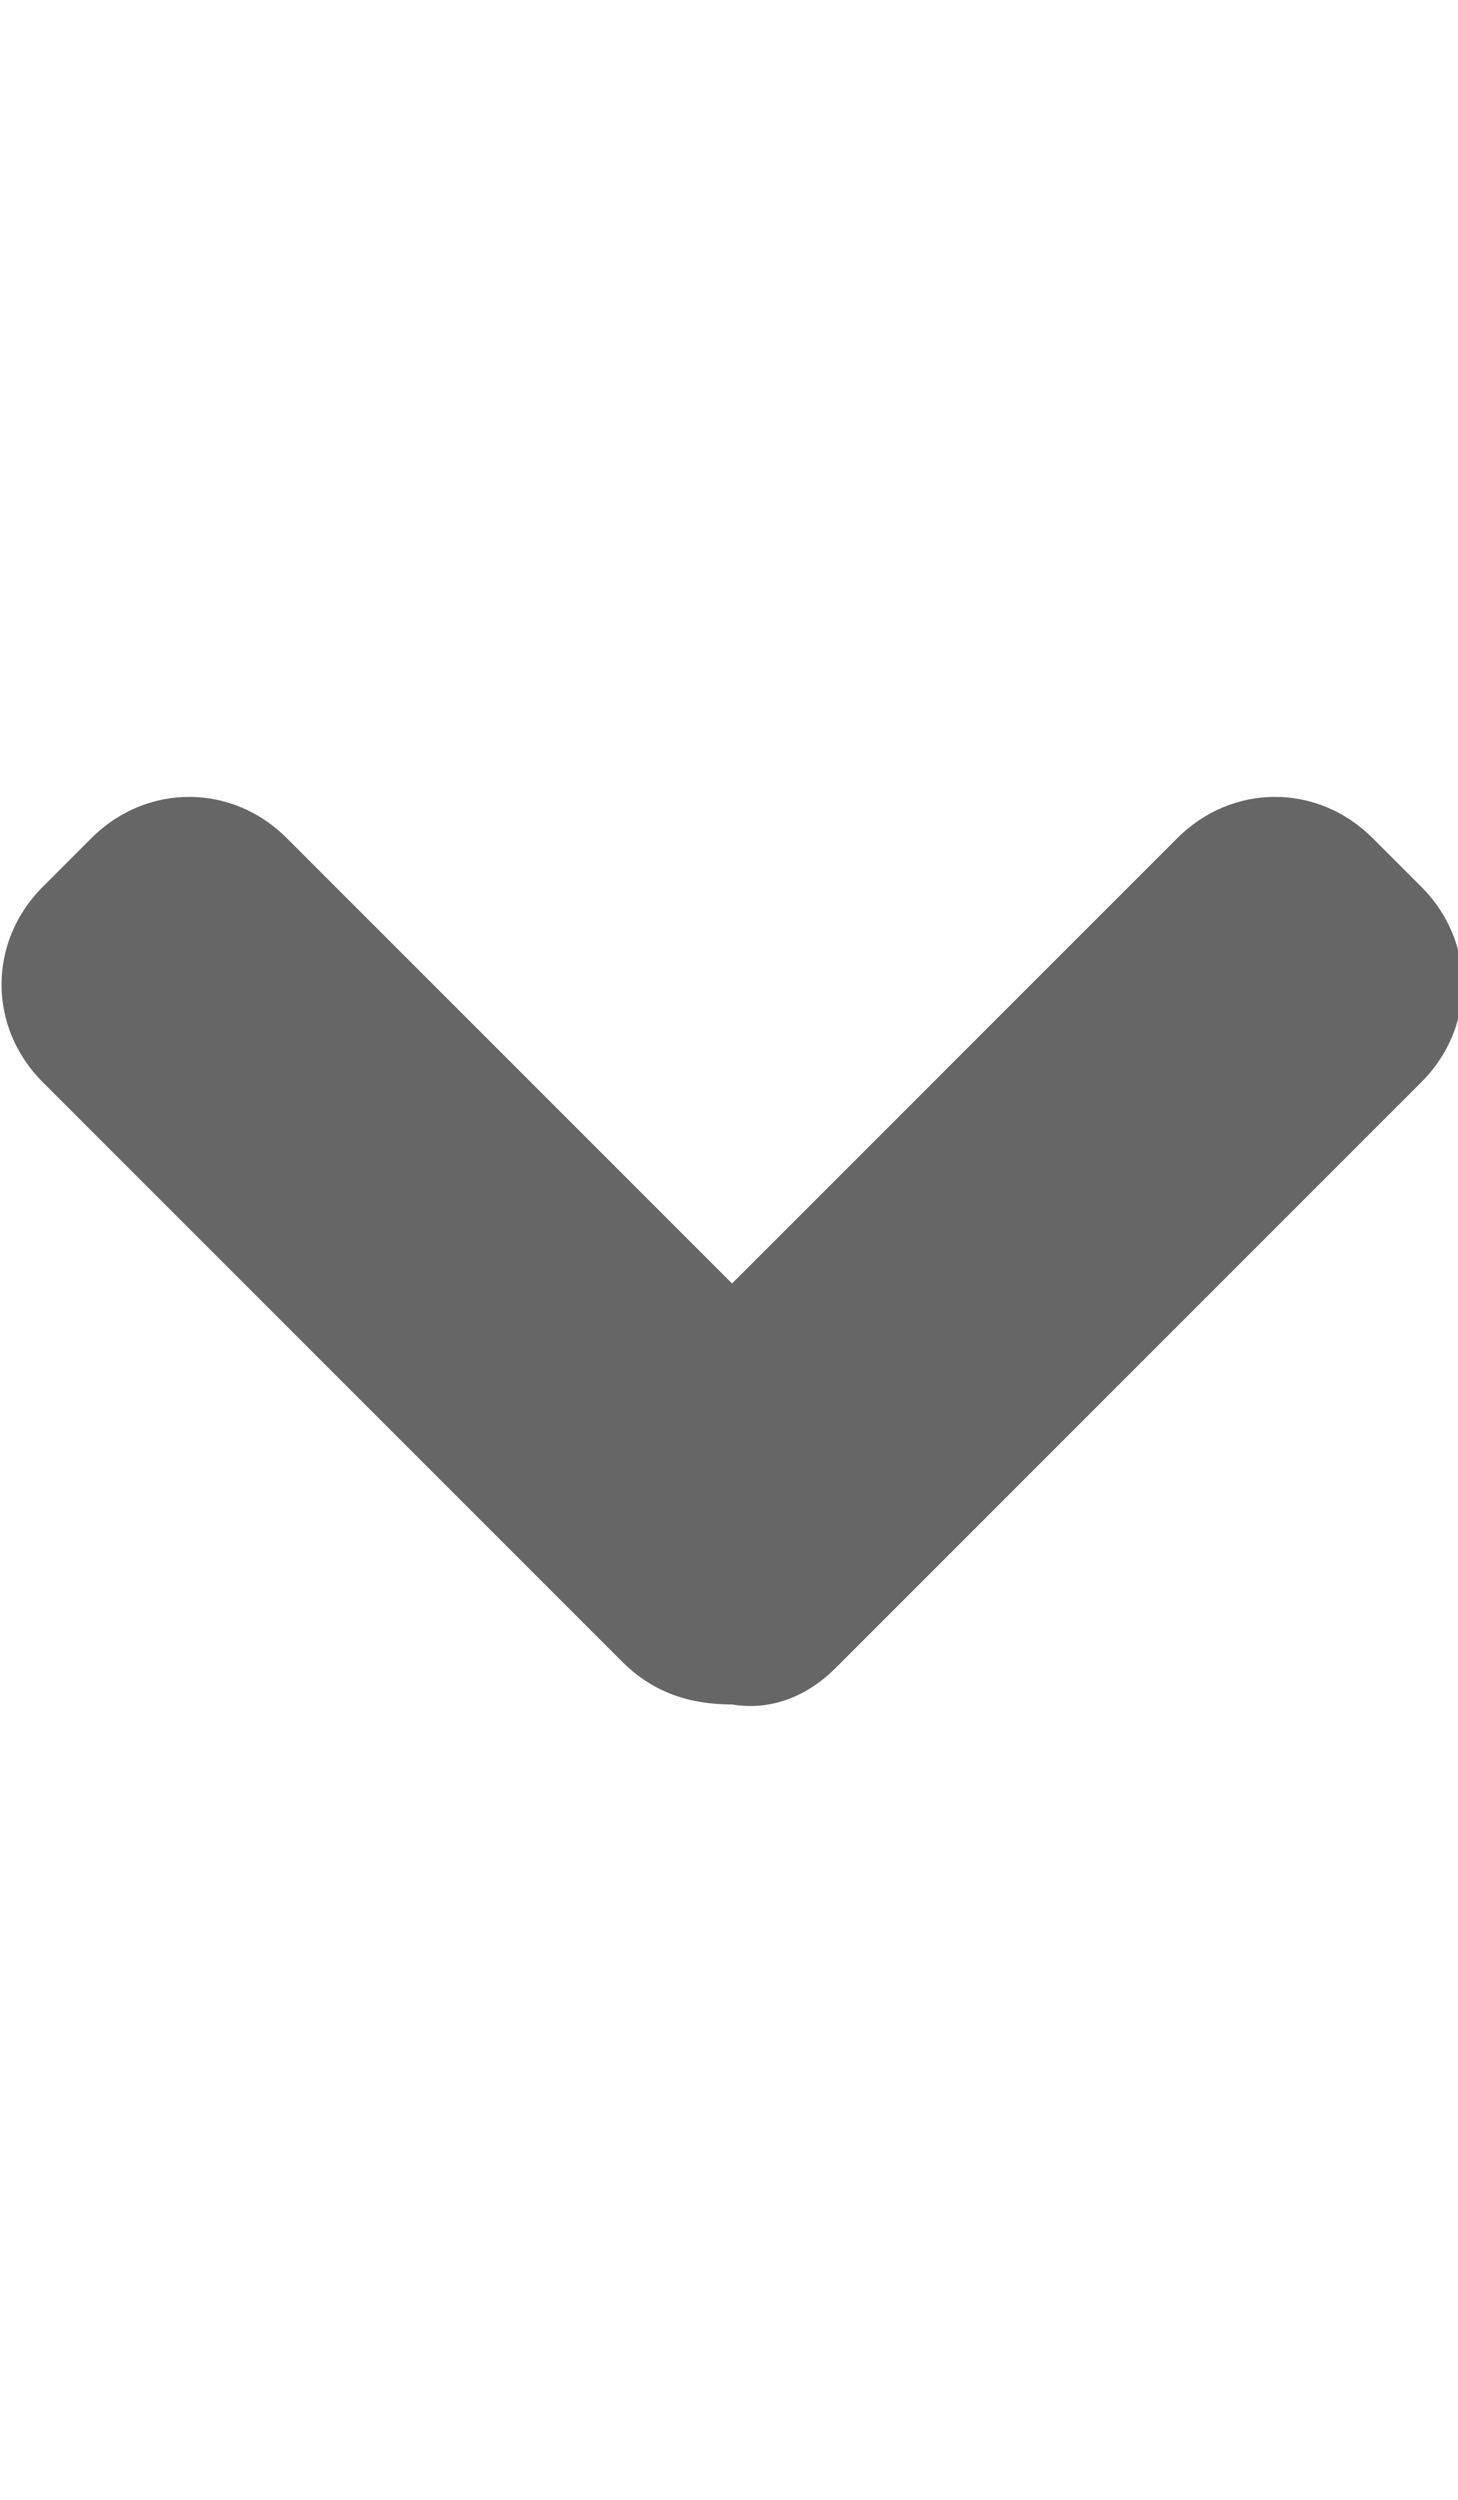 <svg version="1.1"
	 xmlns="http://www.w3.org/2000/svg" xmlns:xlink="http://www.w3.org/1999/xlink" xmlns:a="http://ns.adobe.com/AdobeSVGViewerExtensions/3.0/"
	 x="0px" y="0px" fill="#000" width="14px" height="24px" opacity="0.6" viewBox="0 0 23.9 14.9" style="enable-background:new 0 0 23.9 14.9;"
	 xml:space="preserve">
<defs>
</defs>
<path class="st0" d="M10.2,14.2L0.7,4.7c-0.9-0.9-0.9-2.3,0-3.2l0.8-0.8c0.9-0.9,2.3-0.9,3.2,0L12,8l7.3-7.3c0.9-0.9,2.3-0.9,3.2,0
	l0.8,0.8c0.9,0.9,0.9,2.3,0,3.2l-9.6,9.6c-0.5,0.5-1.1,0.7-1.7,0.6C11.3,14.9,10.7,14.7,10.2,14.2z"/>
</svg>
